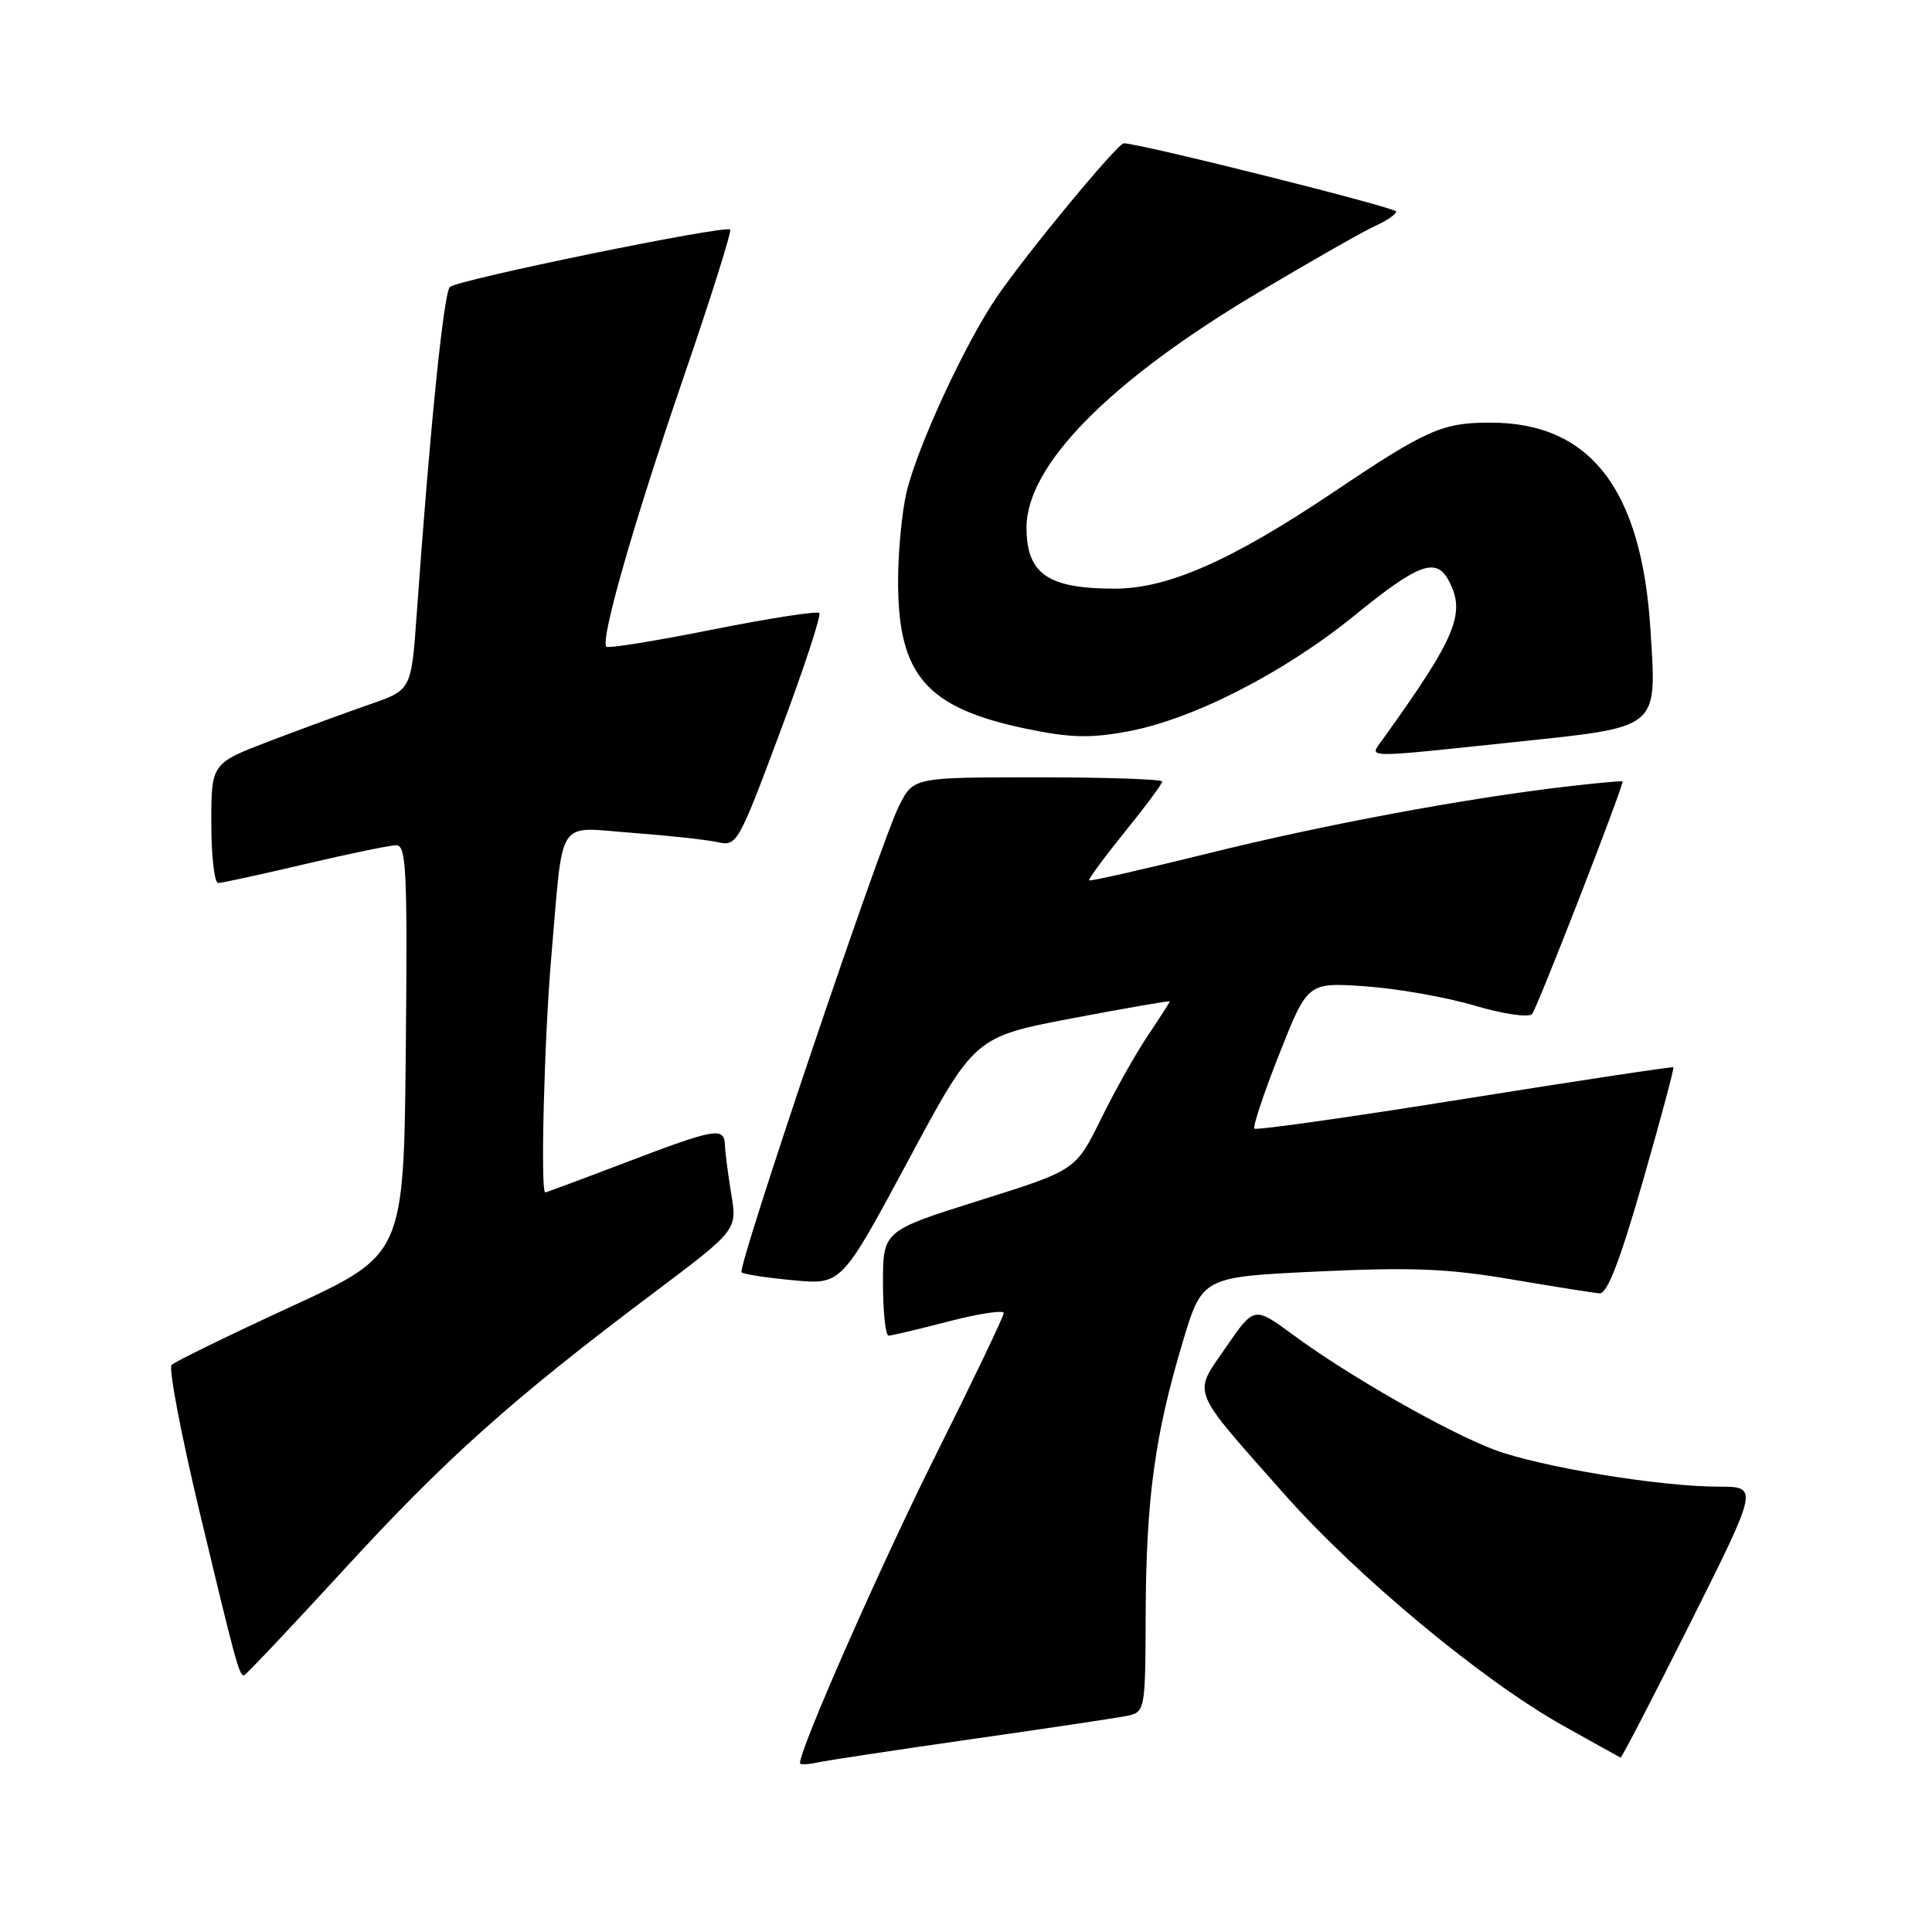 <?xml version="1.0" encoding="UTF-8" standalone="no"?>
<!DOCTYPE svg PUBLIC "-//W3C//DTD SVG 1.1//EN" "http://www.w3.org/Graphics/SVG/1.1/DTD/svg11.dtd" >
<svg xmlns="http://www.w3.org/2000/svg" xmlns:xlink="http://www.w3.org/1999/xlink" version="1.1" viewBox="0 0 256 256">
 <g >
 <path fill="currentColor"
d=" M 128.50 230.48 C 138.40 229.07 147.68 227.68 149.13 227.40 C 151.76 226.89 151.76 226.89 151.81 213.70 C 151.87 198.62 153.02 190.15 156.71 177.85 C 159.30 169.20 159.30 169.20 174.60 168.48 C 187.04 167.90 191.83 168.09 200.20 169.51 C 205.86 170.47 211.15 171.31 211.94 171.38 C 212.96 171.46 214.62 167.18 217.67 156.57 C 220.03 148.35 221.86 141.54 221.73 141.42 C 221.60 141.31 209.16 143.19 194.08 145.60 C 179.00 148.02 166.46 149.79 166.22 149.55 C 165.97 149.31 167.46 144.85 169.52 139.64 C 173.27 130.17 173.27 130.17 180.88 130.69 C 185.07 130.98 191.57 132.12 195.33 133.23 C 199.19 134.37 202.53 134.86 203.00 134.37 C 203.64 133.72 215.00 104.51 215.00 103.54 C 215.00 103.44 211.74 103.74 207.75 104.20 C 194.23 105.77 175.56 109.24 160.04 113.09 C 151.54 115.19 144.46 116.80 144.32 116.65 C 144.18 116.51 146.30 113.63 149.03 110.25 C 151.76 106.88 154.00 103.86 154.00 103.56 C 154.00 103.25 146.58 103.00 137.52 103.00 C 121.04 103.00 121.04 103.00 119.14 106.75 C 116.71 111.55 97.65 167.99 98.26 168.59 C 98.51 168.84 101.59 169.32 105.11 169.64 C 111.50 170.24 111.50 170.24 120.32 153.82 C 129.13 137.40 129.13 137.40 142.07 134.93 C 149.18 133.58 155.00 132.57 155.00 132.69 C 155.00 132.80 153.70 134.83 152.11 137.20 C 150.52 139.56 147.71 144.55 145.88 148.28 C 142.54 155.06 142.54 155.06 129.77 159.07 C 117.00 163.09 117.00 163.09 117.00 170.04 C 117.00 173.87 117.34 176.99 117.75 176.98 C 118.16 176.97 121.76 176.12 125.75 175.08 C 129.74 174.05 133.00 173.56 133.00 173.99 C 133.00 174.43 128.96 182.86 124.03 192.73 C 116.78 207.22 106.00 231.67 106.00 233.62 C 106.00 233.85 107.01 233.82 108.25 233.55 C 109.49 233.28 118.60 231.90 128.50 230.48 Z  M 224.00 215.00 C 233.01 197.00 233.01 197.00 227.76 196.99 C 219.88 196.99 203.95 194.35 197.93 192.07 C 191.62 189.67 178.56 182.21 171.35 176.88 C 166.19 173.08 166.19 173.08 162.46 178.50 C 158.03 184.92 157.56 183.71 170.15 197.95 C 179.80 208.86 196.49 222.73 207.14 228.67 C 211.19 230.94 214.61 232.84 214.74 232.89 C 214.88 232.95 219.04 224.90 224.00 215.00 Z  M 45.61 207.94 C 59.03 193.30 67.90 185.37 86.59 171.33 C 97.68 162.99 97.68 162.99 96.90 158.25 C 96.47 155.64 96.09 152.71 96.06 151.75 C 95.98 149.29 94.84 149.49 83.00 154.00 C 77.23 156.20 72.39 158.00 72.25 158.00 C 71.59 158.00 72.12 137.48 73.06 126.66 C 74.69 107.92 73.58 109.60 83.81 110.36 C 88.59 110.72 93.67 111.27 95.10 111.59 C 97.63 112.16 97.83 111.82 103.38 96.96 C 106.52 88.59 108.84 81.51 108.56 81.23 C 108.27 80.94 101.91 81.93 94.42 83.42 C 86.94 84.92 80.60 85.94 80.35 85.69 C 79.50 84.84 83.98 69.22 90.58 49.99 C 94.20 39.45 96.97 30.64 96.75 30.42 C 96.12 29.79 60.62 37.06 59.61 38.03 C 58.79 38.81 56.96 56.86 55.21 81.46 C 54.50 91.43 54.50 91.43 49.00 93.33 C 45.98 94.38 40.01 96.56 35.75 98.19 C 28.00 101.15 28.00 101.15 28.00 109.07 C 28.00 113.43 28.41 117.00 28.91 117.00 C 29.41 117.00 34.58 115.87 40.40 114.50 C 46.22 113.13 51.67 112.00 52.51 112.00 C 53.84 112.00 54.00 115.37 53.77 139.12 C 53.50 166.25 53.50 166.25 38.51 173.16 C 30.27 176.96 23.17 180.43 22.74 180.86 C 22.31 181.29 24.01 190.16 26.50 200.57 C 31.24 220.36 31.69 222.00 32.32 222.00 C 32.54 222.00 38.51 215.67 45.61 207.94 Z  M 200.85 98.31 C 220.06 96.28 219.52 96.72 218.70 83.50 C 217.54 64.83 210.73 56.00 197.49 56.00 C 191.11 56.00 189.06 56.90 176.68 65.22 C 163.20 74.27 154.76 78.00 147.71 78.00 C 138.86 78.00 136.04 76.06 136.02 69.95 C 135.98 61.69 147.00 50.50 166.71 38.77 C 173.74 34.58 180.74 30.60 182.25 29.92 C 183.76 29.24 185.00 28.39 185.00 28.03 C 185.00 27.50 150.90 18.96 148.91 18.99 C 148.07 19.00 136.04 33.56 132.10 39.33 C 127.90 45.46 121.60 59.09 120.13 65.19 C 119.51 67.77 119.00 73.11 119.00 77.04 C 119.00 89.51 122.74 93.80 136.01 96.57 C 141.74 97.76 144.38 97.84 149.32 96.94 C 157.97 95.37 170.10 89.18 179.50 81.54 C 187.96 74.66 190.29 73.80 191.96 76.93 C 194.28 81.26 192.96 84.42 183.13 98.09 C 181.41 100.49 180.36 100.47 200.85 98.31 Z "/>
</g>
</svg>
